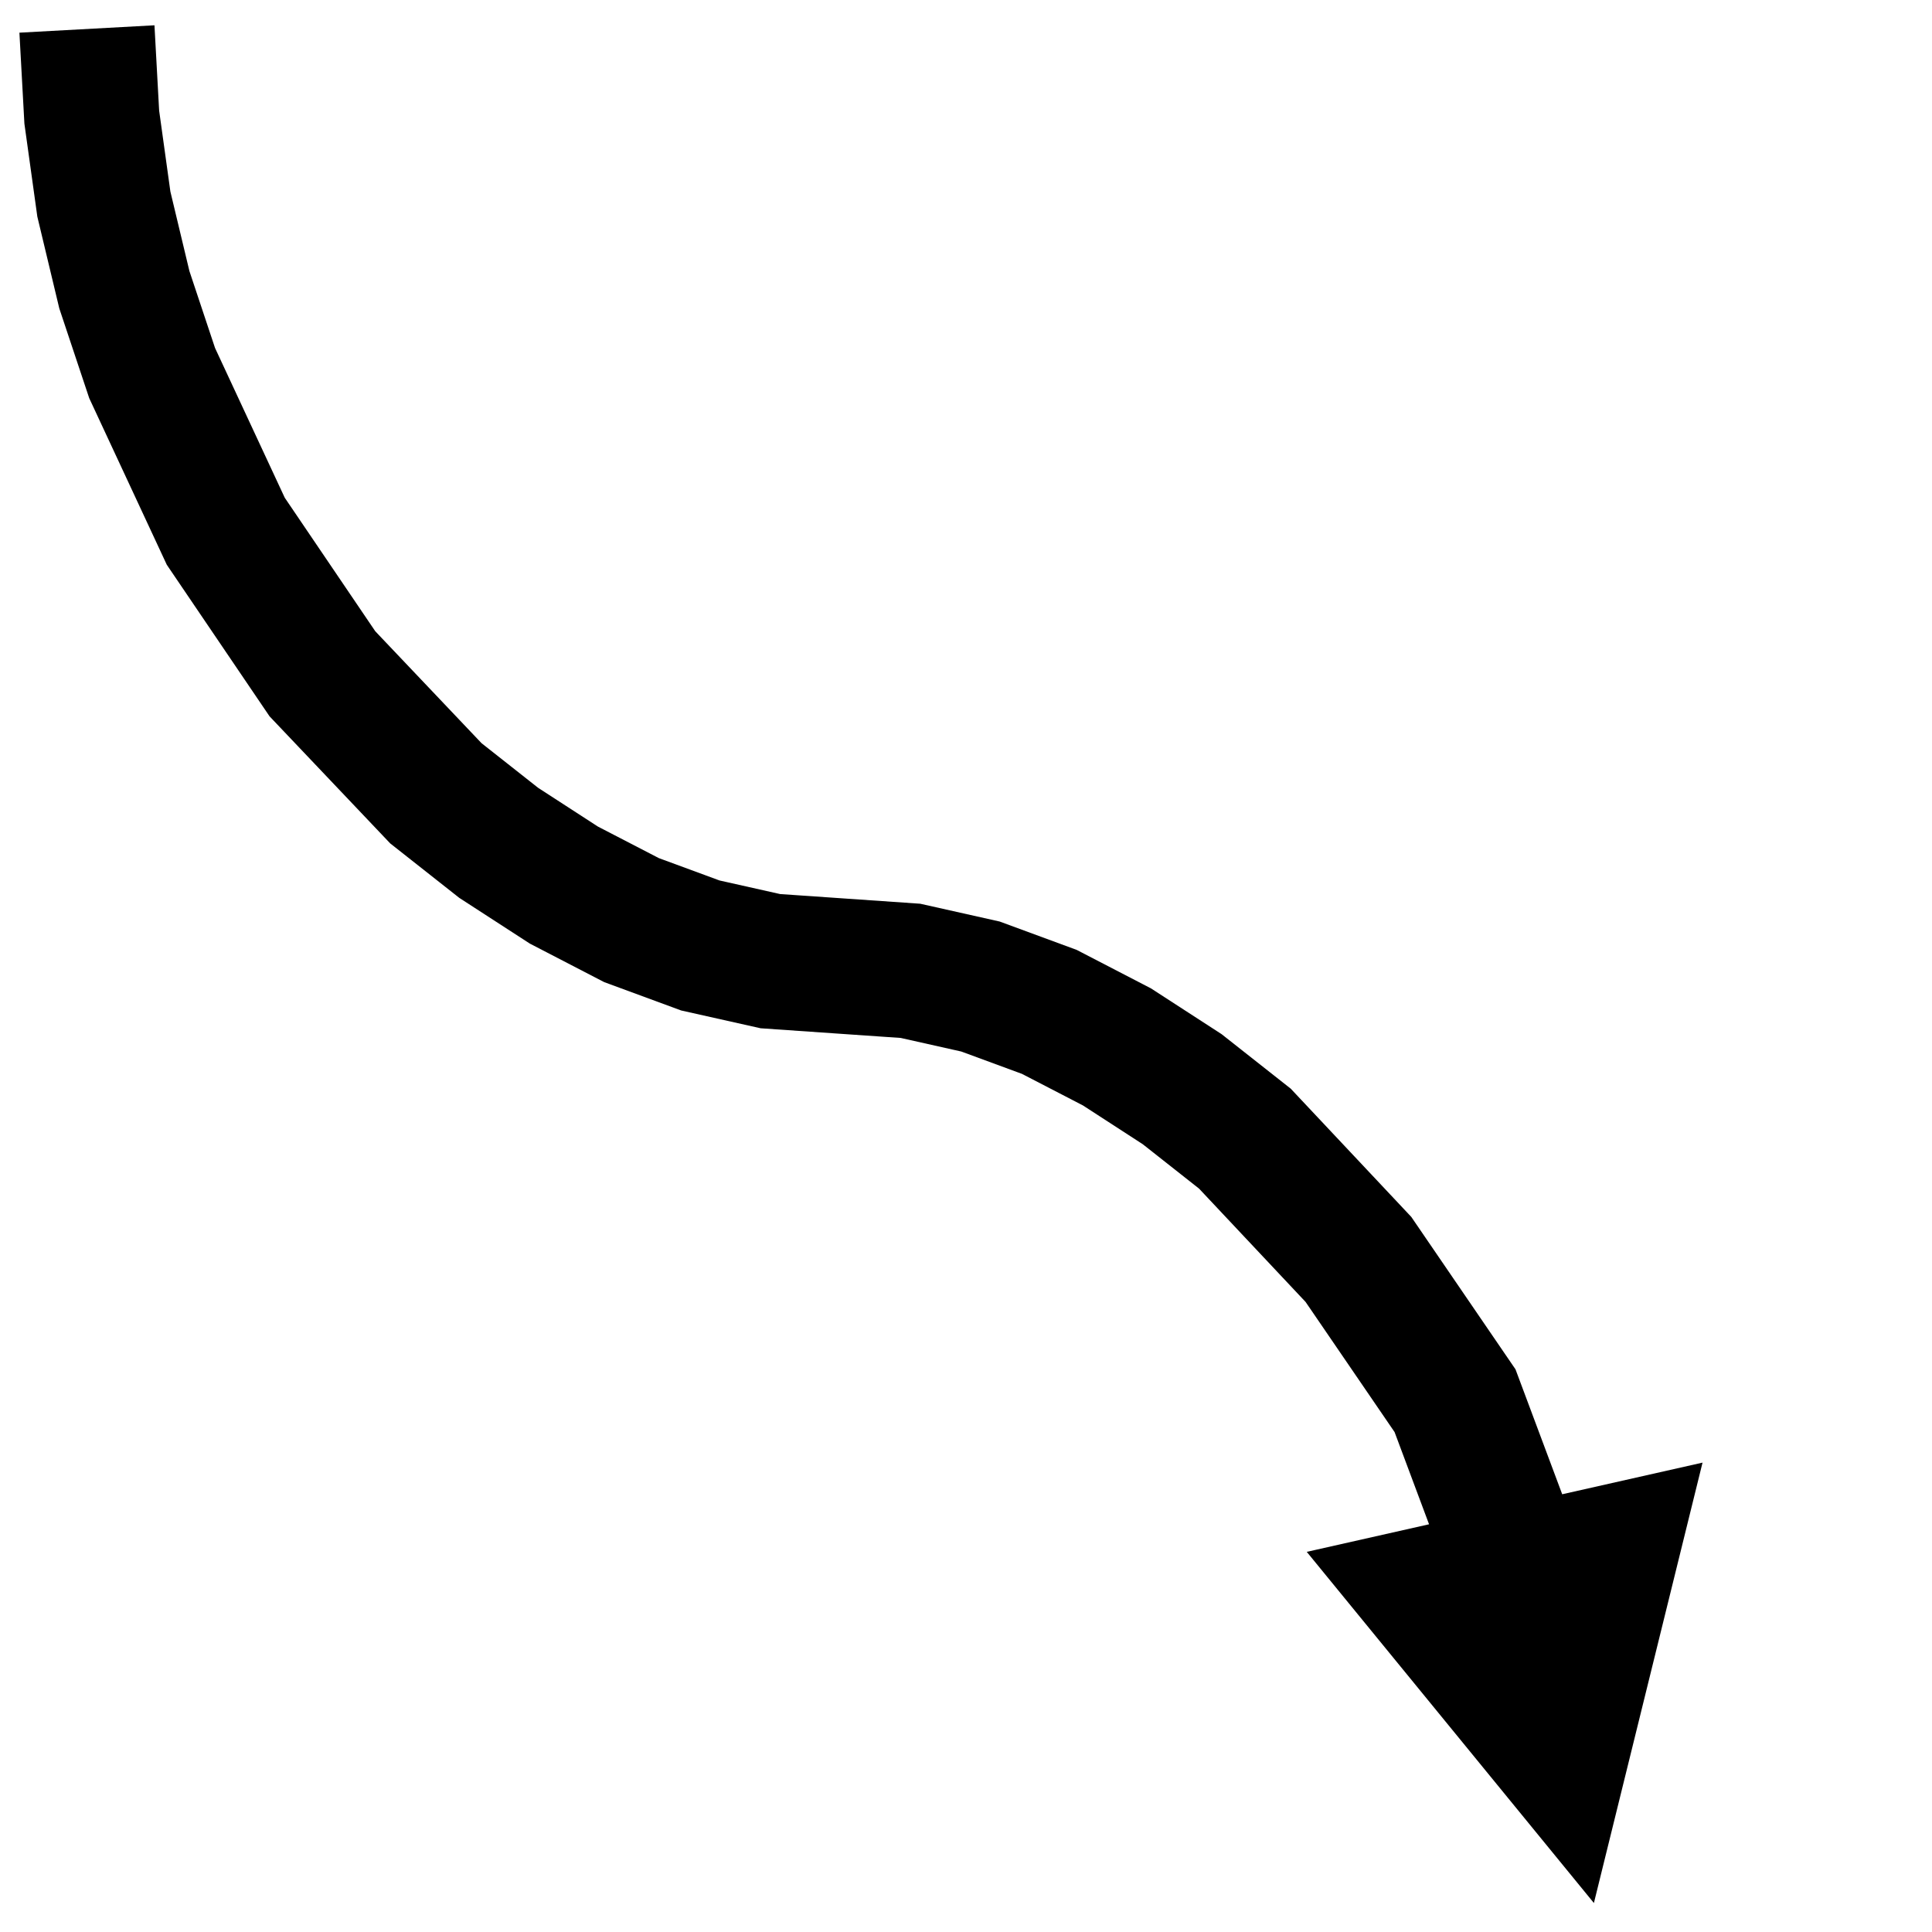 <svg xmlns="http://www.w3.org/2000/svg" x="0" y="0" height="20px" width="20px" viewBox="0 0 100 100">
<defs>
<clipPath id="clip0">
<path d="M644 359 747 359 747 478 644 478Z" fill-rule="evenodd" clip-rule="evenodd"></path>
</clipPath>
</defs>
<g clip-path="url(#clip0)" transform="translate(-644 -359)">
<path d="M0.191-3.495 4.9-3.237 9.712-2.568 14.463-1.431 19.109 0.118 27.732 4.133 35.577 9.452 42.155 15.698 44.974 19.273 47.342 22.927 49.334 26.772 50.802 30.758 51.723 34.869 51.992 38.759 52.242 42.384 52.165 41.859 52.978 45.484 52.847 45.04 54.159 48.602 53.983 48.203 55.795 51.703 55.624 51.409 57.812 54.784 57.623 54.52 60.186 57.77 59.835 57.387 66.085 63.262 65.663 62.923 72.975 67.923 72.225 67.534 81.154 70.872 78.703 77.429 69.376 73.942 61.488 68.549 54.85 62.309 52.026 58.727 49.658 55.073 47.666 51.228 46.198 47.242 45.277 43.131 45.008 39.241 44.758 35.616 44.835 36.141 44.022 32.516 44.153 32.96 42.841 29.398 43.017 29.797 41.205 26.297 41.376 26.591 39.188 23.216 39.377 23.48 36.814 20.23 37.153 20.601 30.965 14.726 31.411 15.085 24.036 10.085 24.523 10.36 16.335 6.548 16.706 6.695 12.393 5.258 12.685 5.341 8.248 4.279 8.581 4.342 4.081 3.717 4.371 3.745-0.191 3.495ZM78.824 63.138 97 78 74.205 83.623Z" transform="matrix(-4.37114e-08 1 1 4.37114e-08 648.5 360.5)"></path>
</g>
</svg>